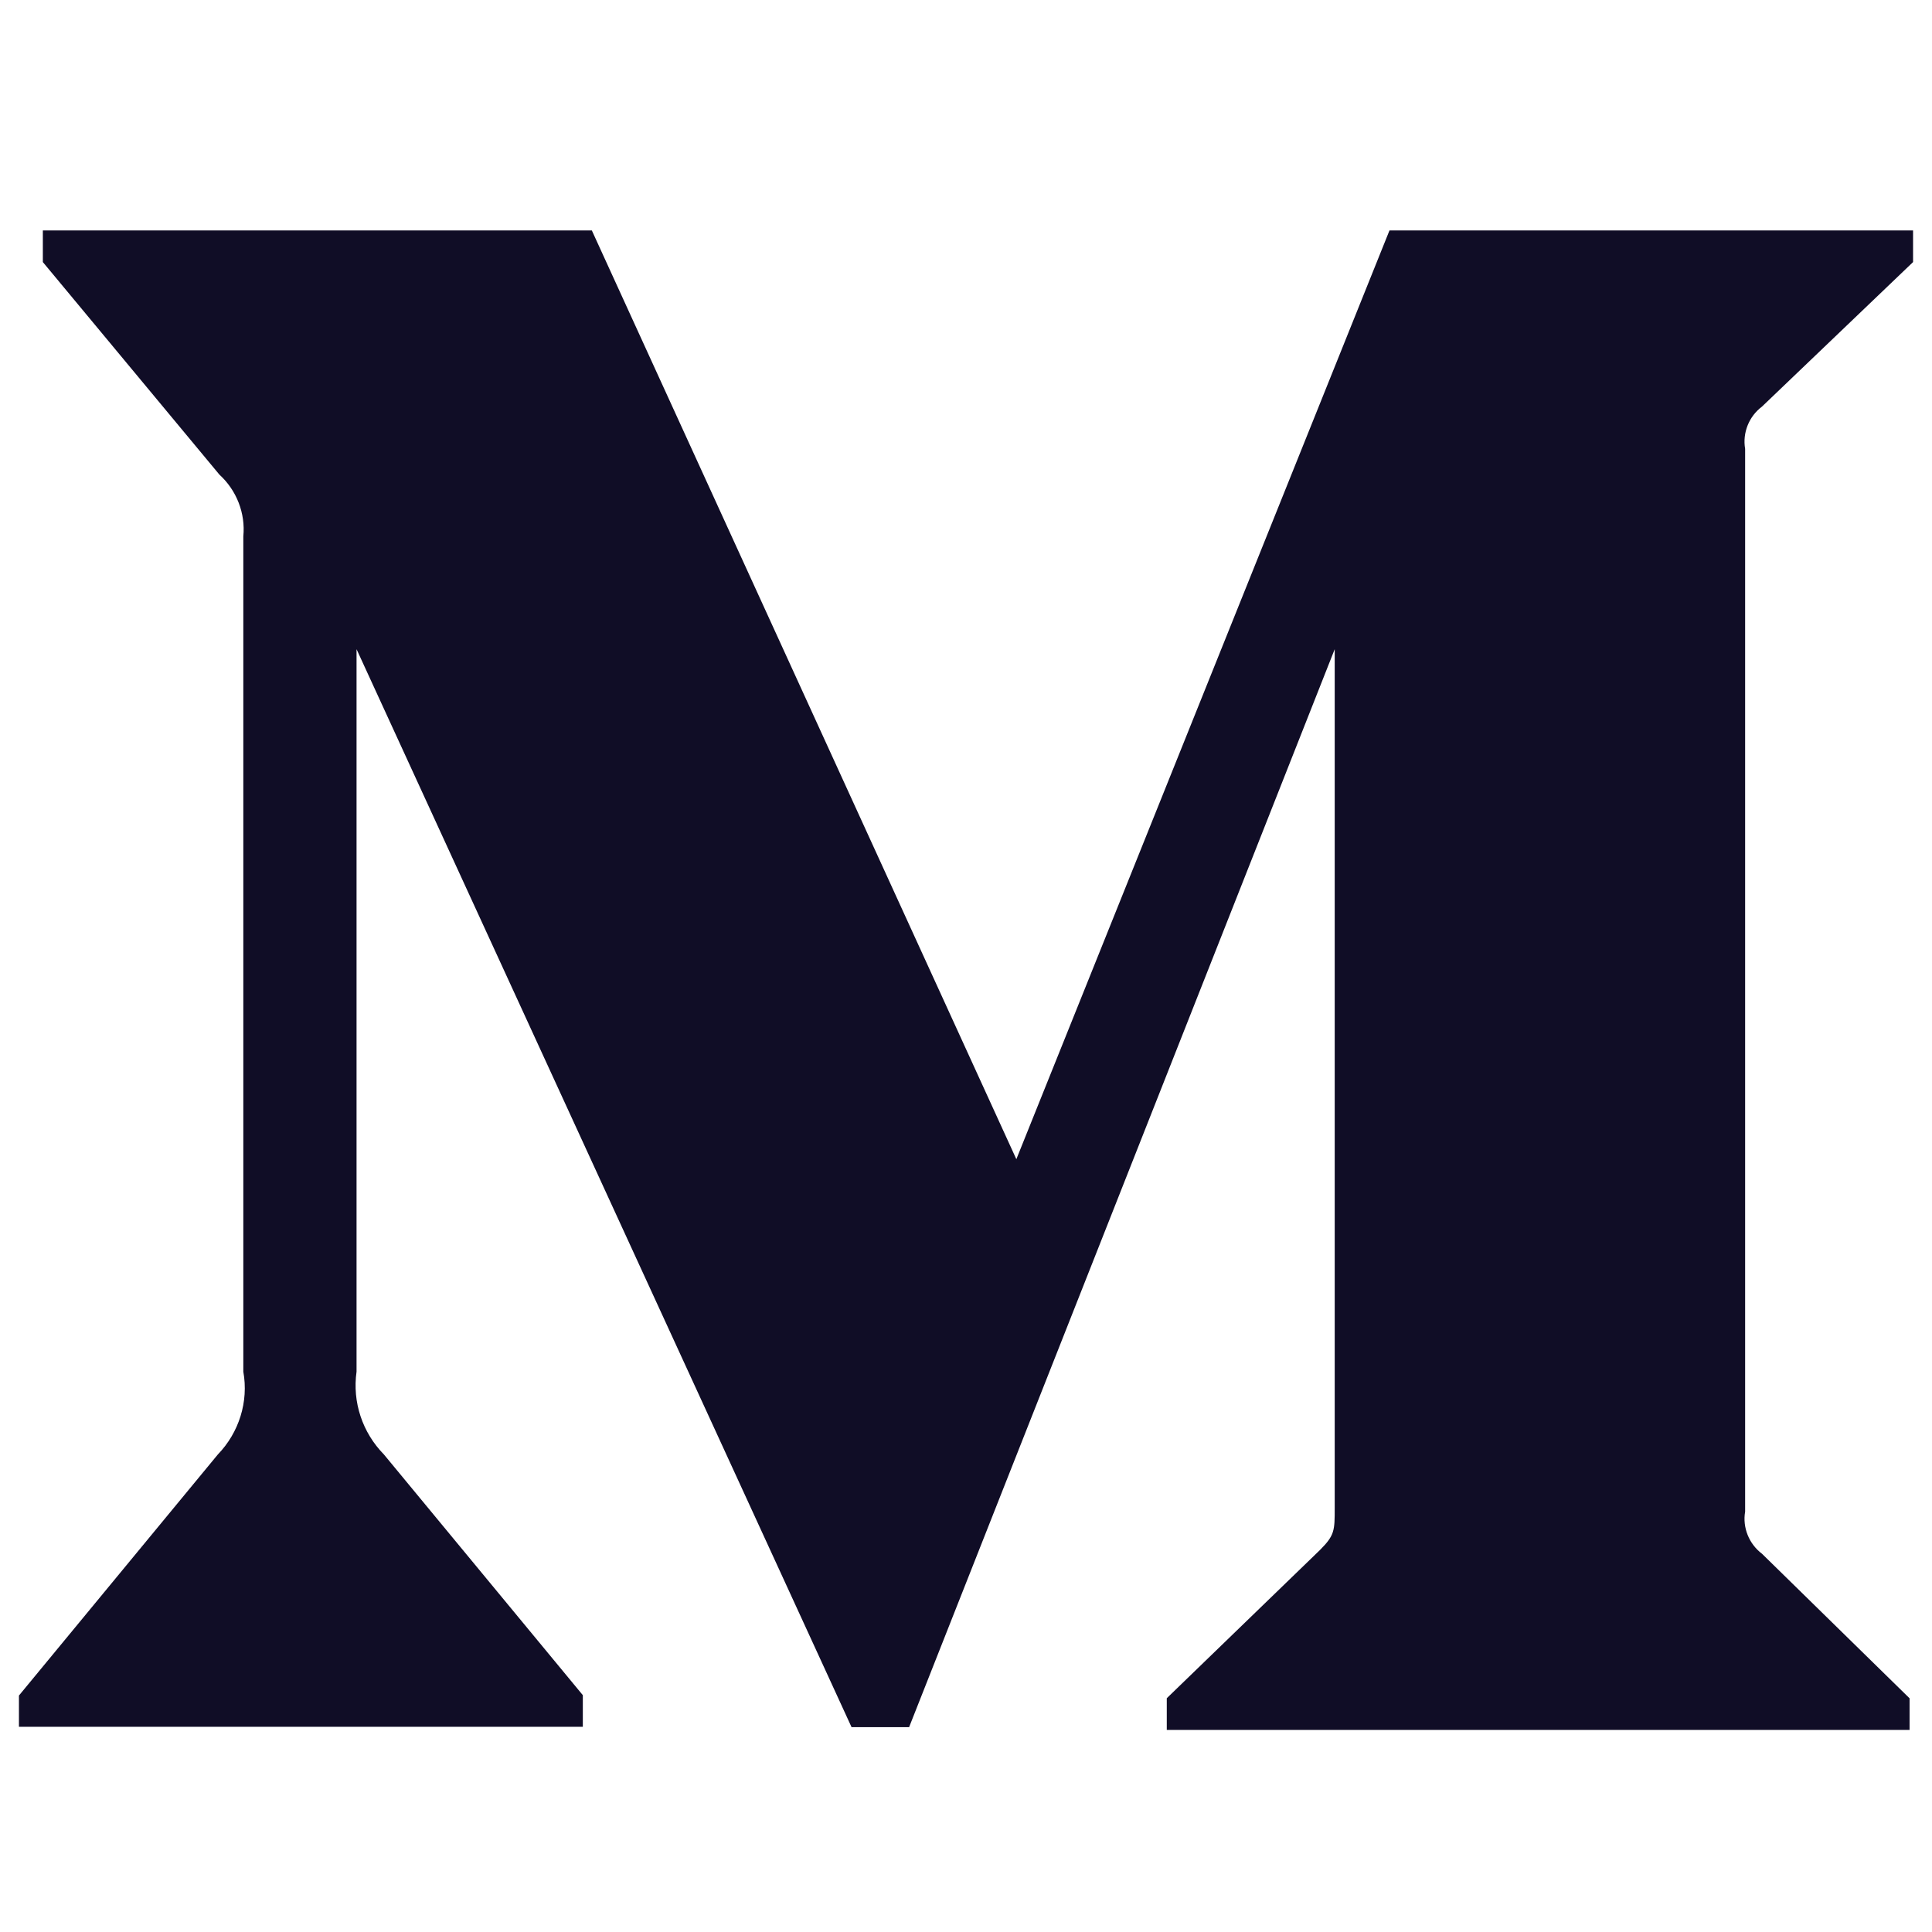 <svg width="51" height="51" viewBox="0 0 51 51" fill="none" xmlns="http://www.w3.org/2000/svg">
<g clip-path="url(#clip0_2247_12048)" filter="url(#filter0_dddddd_2247_12048)">
<path d="M46.51 10.735L50.5 6.918V6.083H36.679L26.829 30.6L15.623 6.083H1.131V6.918L5.792 12.529C6.246 12.943 6.483 13.55 6.423 14.16V36.208C6.567 37.002 6.308 37.818 5.75 38.395L0.5 44.758V45.583H15.385V44.748L10.135 38.395C9.567 37.816 9.298 37.014 9.412 36.208V17.137L22.479 45.593H23.998L35.233 17.137V39.806C35.233 40.404 35.233 40.527 34.842 40.918L30.8 44.829V45.666H50.408V44.831L46.513 41.016C46.171 40.758 45.994 40.325 46.067 39.904V11.848C45.994 11.425 46.169 10.991 46.51 10.735Z" fill="#100D26"/>
</g>
<defs>
<filter id="filter0_dddddd_2247_12048" x="0.5" y="0.875" width="50" height="50" filterUnits="userSpaceOnUse" color-interpolation-filters="sRGB">
<feFlood flood-opacity="0" result="BackgroundImageFix"/>
<feColorMatrix in="SourceAlpha" type="matrix" values="0 0 0 0 0 0 0 0 0 0 0 0 0 0 0 0 0 0 127 0" result="hardAlpha"/>
<feOffset/>
<feColorMatrix type="matrix" values="0 0 0 0 1 0 0 0 0 1 0 0 0 0 1 0 0 0 1 0"/>
<feBlend mode="normal" in2="BackgroundImageFix" result="effect1_dropShadow_2247_12048"/>
<feColorMatrix in="SourceAlpha" type="matrix" values="0 0 0 0 0 0 0 0 0 0 0 0 0 0 0 0 0 0 127 0" result="hardAlpha"/>
<feOffset/>
<feColorMatrix type="matrix" values="0 0 0 0 1 0 0 0 0 1 0 0 0 0 1 0 0 0 1 0"/>
<feBlend mode="normal" in2="effect1_dropShadow_2247_12048" result="effect2_dropShadow_2247_12048"/>
<feColorMatrix in="SourceAlpha" type="matrix" values="0 0 0 0 0 0 0 0 0 0 0 0 0 0 0 0 0 0 127 0" result="hardAlpha"/>
<feOffset/>
<feColorMatrix type="matrix" values="0 0 0 0 1 0 0 0 0 1 0 0 0 0 1 0 0 0 1 0"/>
<feBlend mode="normal" in2="effect2_dropShadow_2247_12048" result="effect3_dropShadow_2247_12048"/>
<feColorMatrix in="SourceAlpha" type="matrix" values="0 0 0 0 0 0 0 0 0 0 0 0 0 0 0 0 0 0 127 0" result="hardAlpha"/>
<feOffset/>
<feColorMatrix type="matrix" values="0 0 0 0 1 0 0 0 0 1 0 0 0 0 1 0 0 0 1 0"/>
<feBlend mode="normal" in2="effect3_dropShadow_2247_12048" result="effect4_dropShadow_2247_12048"/>
<feColorMatrix in="SourceAlpha" type="matrix" values="0 0 0 0 0 0 0 0 0 0 0 0 0 0 0 0 0 0 127 0" result="hardAlpha"/>
<feOffset/>
<feColorMatrix type="matrix" values="0 0 0 0 1 0 0 0 0 1 0 0 0 0 1 0 0 0 1 0"/>
<feBlend mode="normal" in2="effect4_dropShadow_2247_12048" result="effect5_dropShadow_2247_12048"/>
<feColorMatrix in="SourceAlpha" type="matrix" values="0 0 0 0 0 0 0 0 0 0 0 0 0 0 0 0 0 0 127 0" result="hardAlpha"/>
<feOffset/>
<feColorMatrix type="matrix" values="0 0 0 0 1 0 0 0 0 1 0 0 0 0 1 0 0 0 1 0"/>
<feBlend mode="normal" in2="effect5_dropShadow_2247_12048" result="effect6_dropShadow_2247_12048"/>
<feBlend mode="normal" in="SourceGraphic" in2="effect6_dropShadow_2247_12048" result="shape"/>
</filter>
<clipPath id="clip0_2247_12048">
<rect width="50" height="50" fill="white" transform="translate(0.5 0.875)"/>
</clipPath>
</defs>
</svg>

